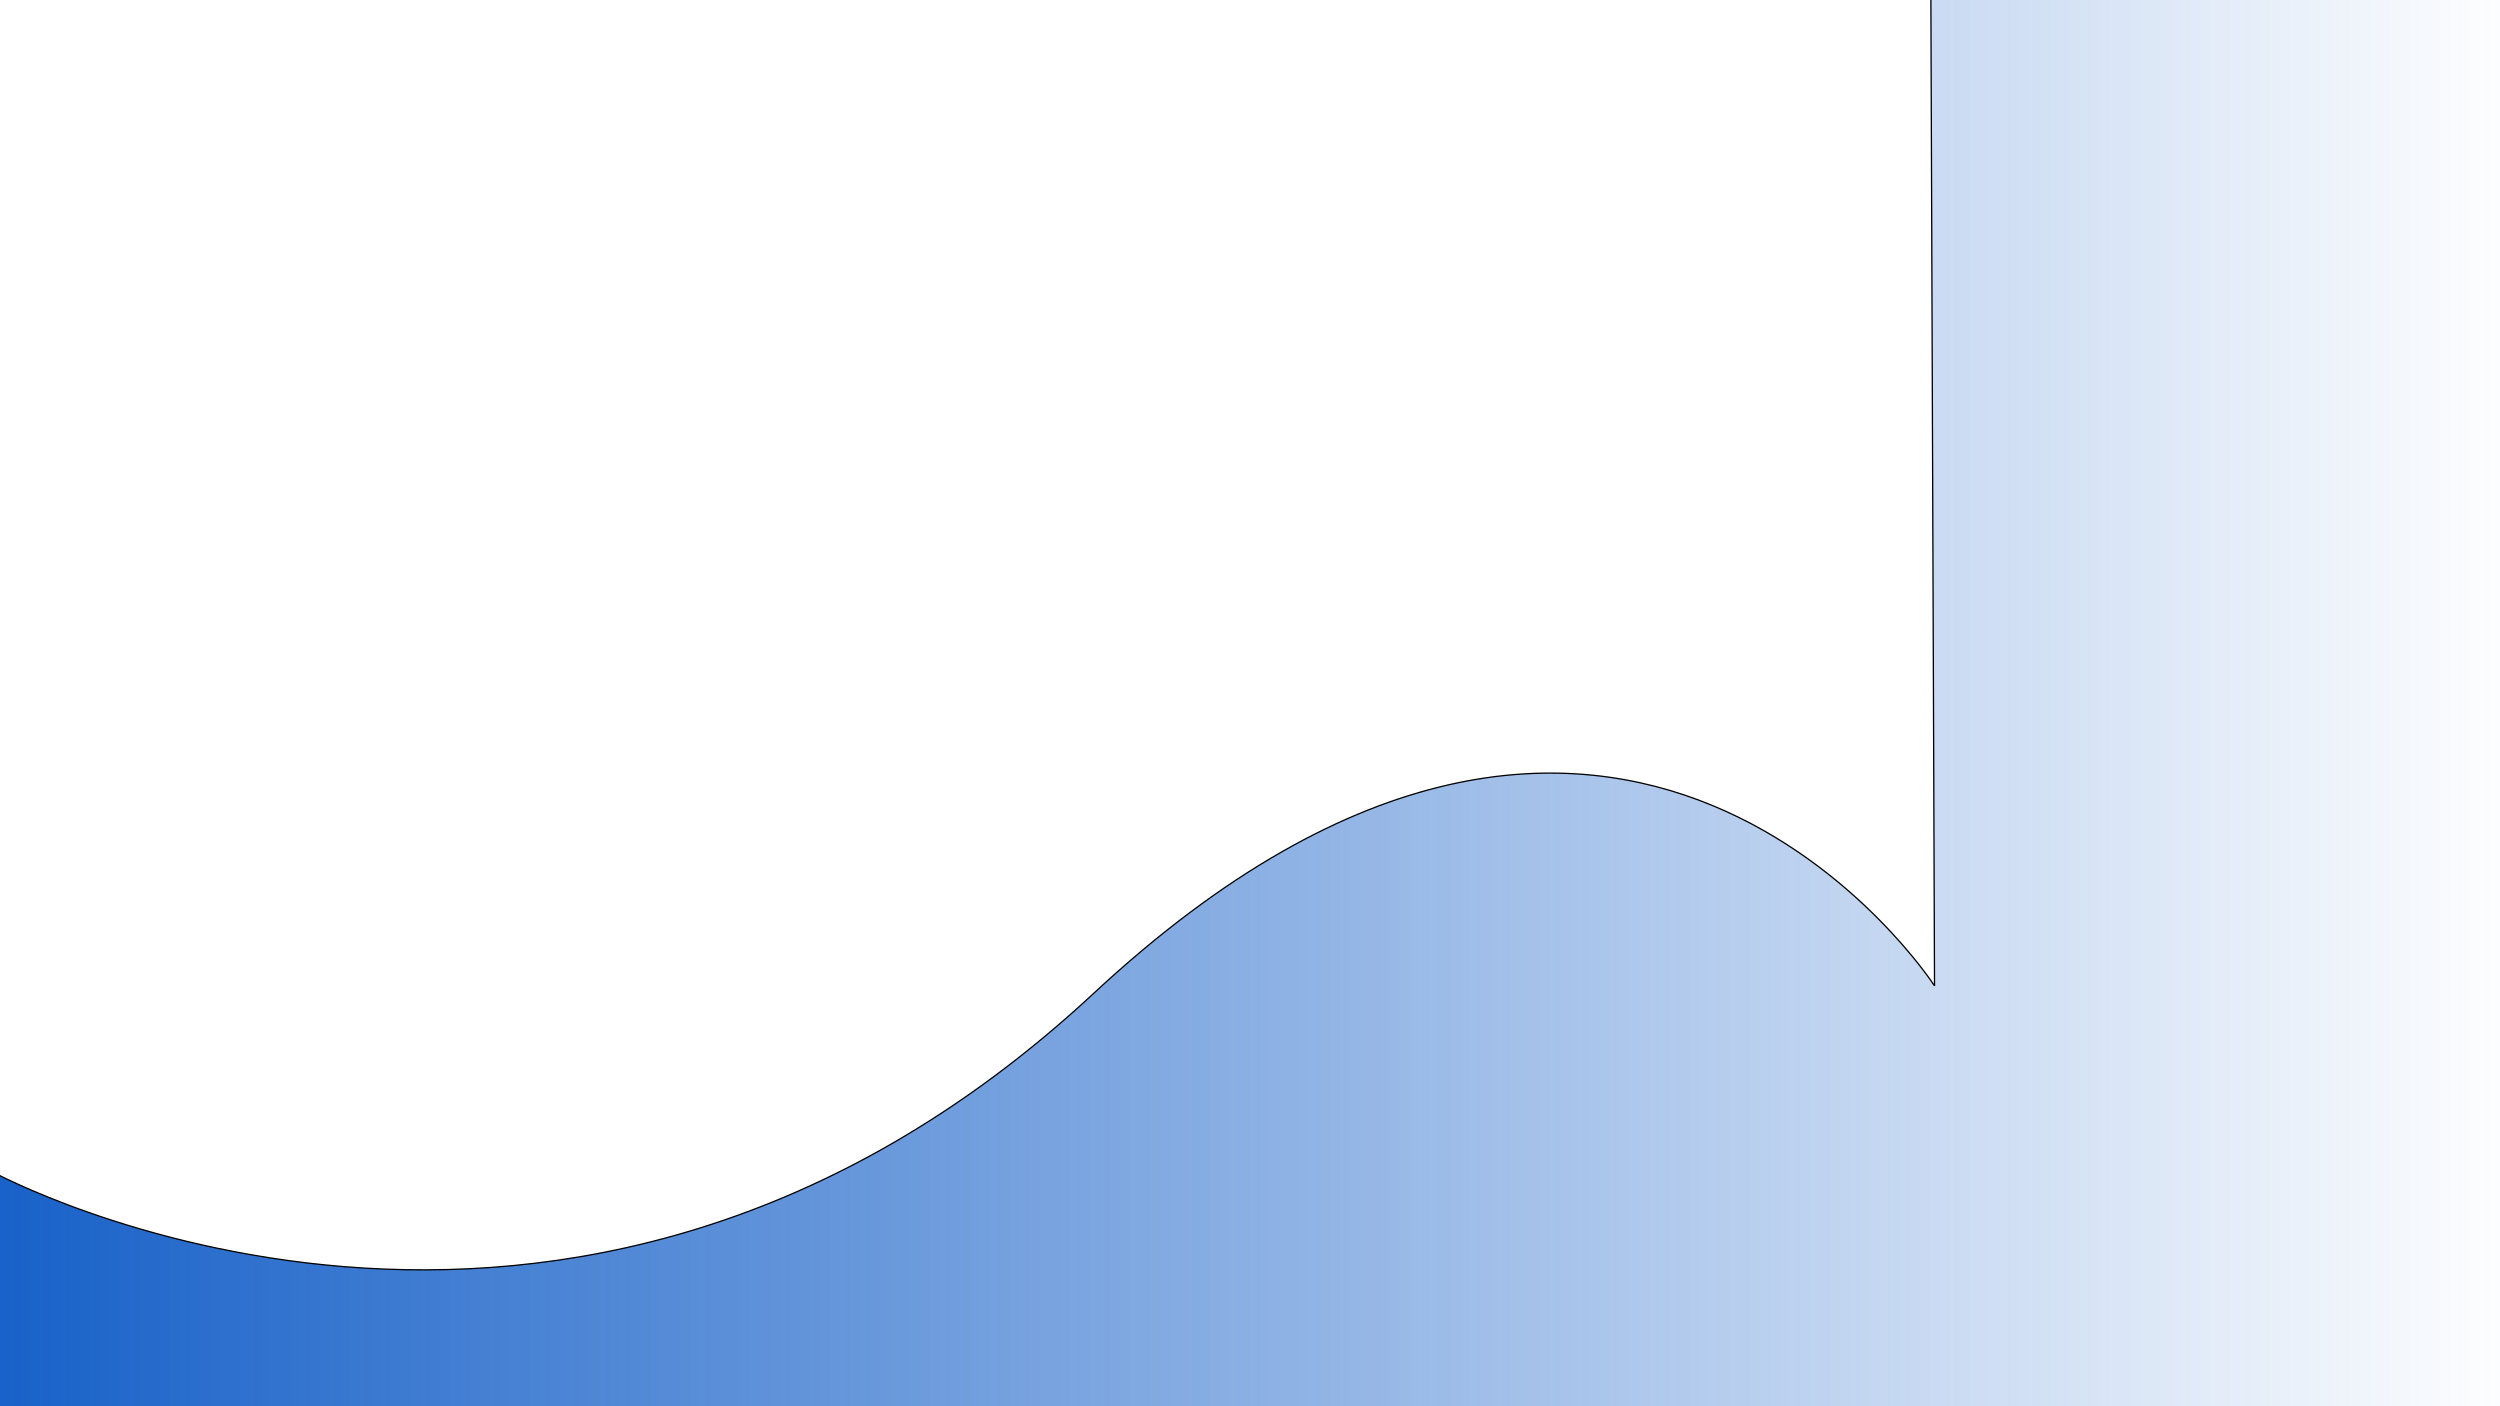 <?xml version="1.0" encoding="UTF-8" standalone="no"?>
<svg
   xmlns:dc="http://purl.org/dc/elements/1.1/"
   xmlns:cc="http://creativecommons.org/ns#"
   xmlns:rdf="http://www.w3.org/1999/02/22-rdf-syntax-ns#"
   xmlns:svg="http://www.w3.org/2000/svg"
   xmlns="http://www.w3.org/2000/svg"
   xmlns:xlink="http://www.w3.org/1999/xlink"
   id="SVGRoot"
   version="1.1"
   viewBox="0 0 1920 1080"
   height="1080px"
   width="1920px">
  <defs
     id="defs3723">
    <linearGradient
       id="linearGradient4564">
      <stop
         id="stop4560"
         offset="0"
         style="stop-color:#1660c8;stop-opacity:1;" />
      <stop
         id="stop4562"
         offset="1"
         style="stop-color:#1660c8;stop-opacity:0;" />
    </linearGradient>
    <filter
       height="1.003"
       y="-0.002"
       width="1.002"
       x="-0.001"
       id="filter4976"
       style="color-interpolation-filters:sRGB">
      <feGaussianBlur
         id="feGaussianBlur4978"
         stdDeviation="0.769" />
    </filter>
    <linearGradient
       gradientUnits="userSpaceOnUse"
       y2="542.857"
       x2="1938.987"
       y1="542.857"
       x1="-18.987"
       id="linearGradient4982"
       xlink:href="#linearGradient4564" />
  </defs>
  <g
     id="layer1">
    <path
       id="path4558"
       d="m -5.714,900 c 0,0 440,240 845.714,-137.143 405.714,-377.143 645.714,-5.714 645.714,-5.714 l -2.857,-774.286 451.429,5.714 2.857,1114.286 -1954.286,-8.571 z"
       style="fill:url(#linearGradient4982);stroke:#000000;stroke-width:1px;stroke-linecap:round;stroke-linejoin:bevel;stroke-opacity:1;fill-opacity:1;filter:url(#filter4976);opacity:1" />
  </g>
</svg>
